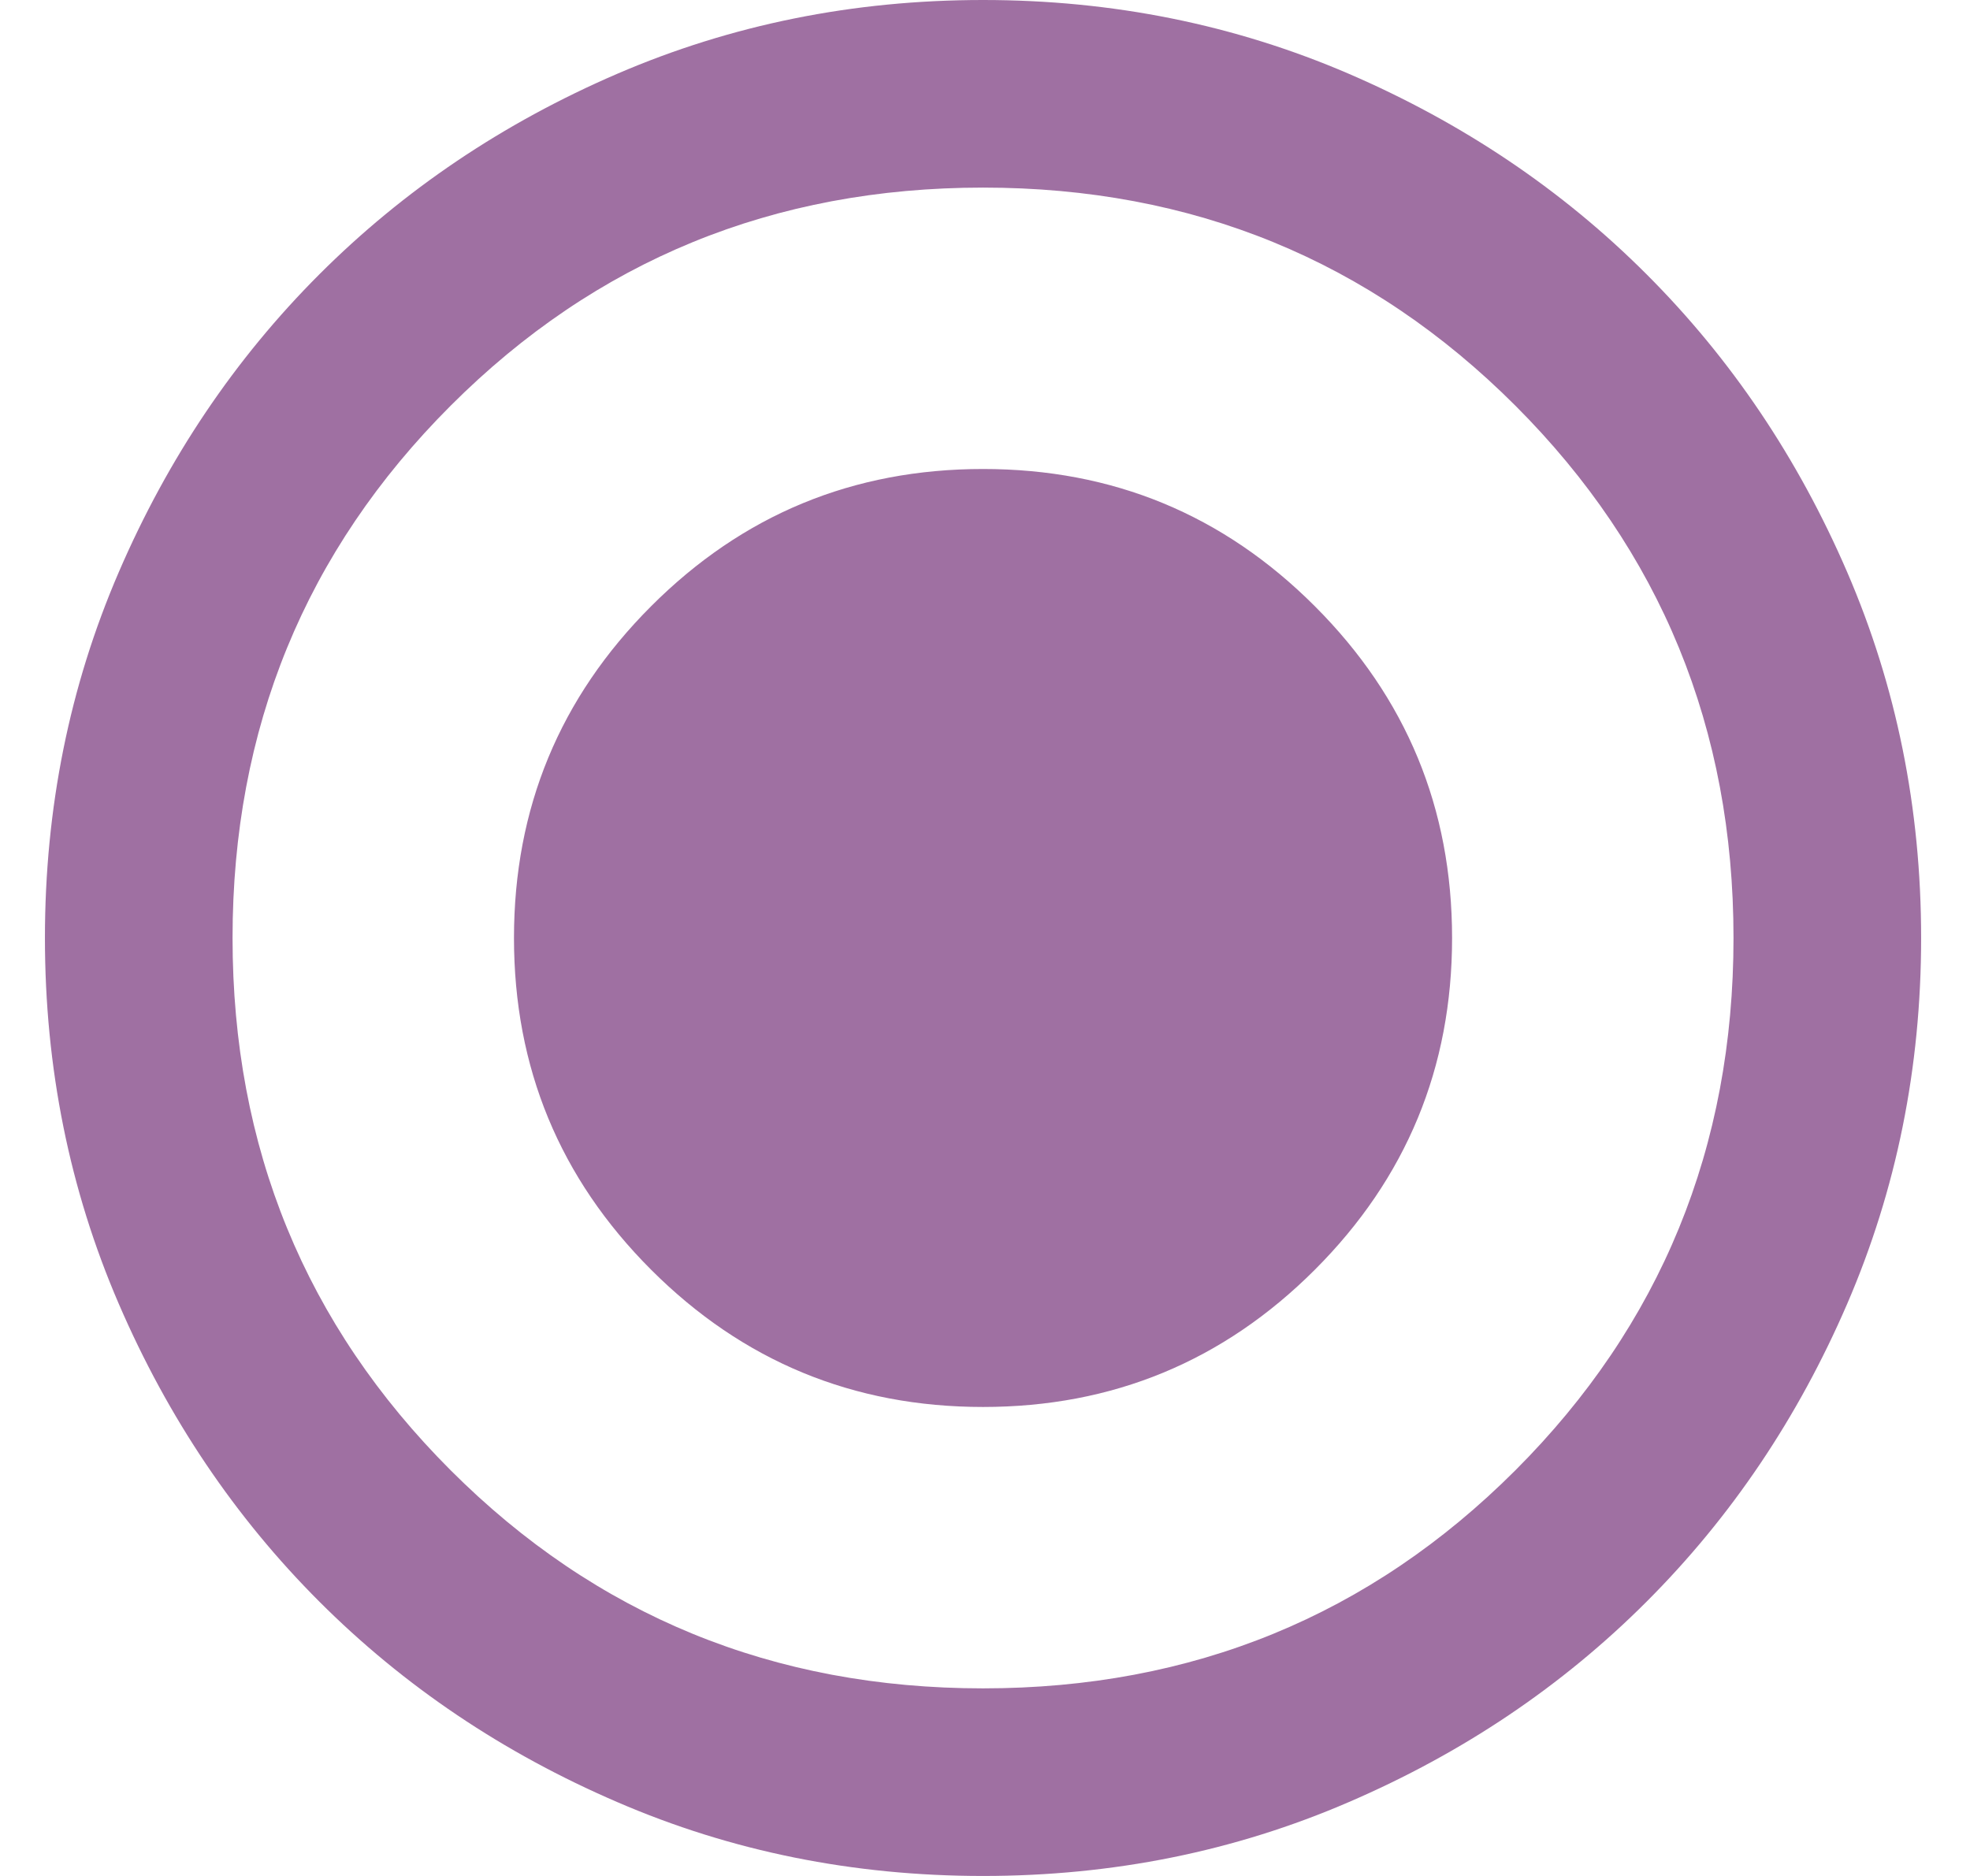<svg width="21" height="20" viewBox="0 0 21 20" fill="none" xmlns="http://www.w3.org/2000/svg">
<path d="M10.479 15C11.862 15 13.041 14.512 14.016 13.537C14.991 12.562 15.479 11.383 15.479 10C15.479 8.617 14.991 7.438 14.016 6.463C13.041 5.487 11.862 5 10.479 5C9.095 5 7.916 5.487 6.941 6.463C5.966 7.438 5.479 8.617 5.479 10C5.479 11.383 5.966 12.562 6.941 13.537C7.916 14.512 9.095 15 10.479 15ZM10.479 20C9.095 20 7.795 19.738 6.579 19.212C5.362 18.688 4.304 17.975 3.404 17.075C2.504 16.175 1.791 15.117 1.266 13.9C0.741 12.683 0.479 11.383 0.479 10C0.479 8.617 0.741 7.317 1.266 6.1C1.791 4.883 2.504 3.825 3.404 2.925C4.304 2.025 5.362 1.312 6.579 0.787C7.795 0.263 9.095 0 10.479 0C11.862 0 13.162 0.263 14.379 0.787C15.595 1.312 16.654 2.025 17.553 2.925C18.453 3.825 19.166 4.883 19.691 6.1C20.216 7.317 20.479 8.617 20.479 10C20.479 11.383 20.216 12.683 19.691 13.9C19.166 15.117 18.453 16.175 17.553 17.075C16.654 17.975 15.595 18.688 14.379 19.212C13.162 19.738 11.862 20 10.479 20ZM10.479 18C12.712 18 14.604 17.225 16.154 15.675C17.703 14.125 18.479 12.233 18.479 10C18.479 7.767 17.703 5.875 16.154 4.325C14.604 2.775 12.712 2 10.479 2C8.245 2 6.354 2.775 4.804 4.325C3.254 5.875 2.479 7.767 2.479 10C2.479 12.233 3.254 14.125 4.804 15.675C6.354 17.225 8.245 18 10.479 18Z" fill="#9F70A2"/>
</svg>
